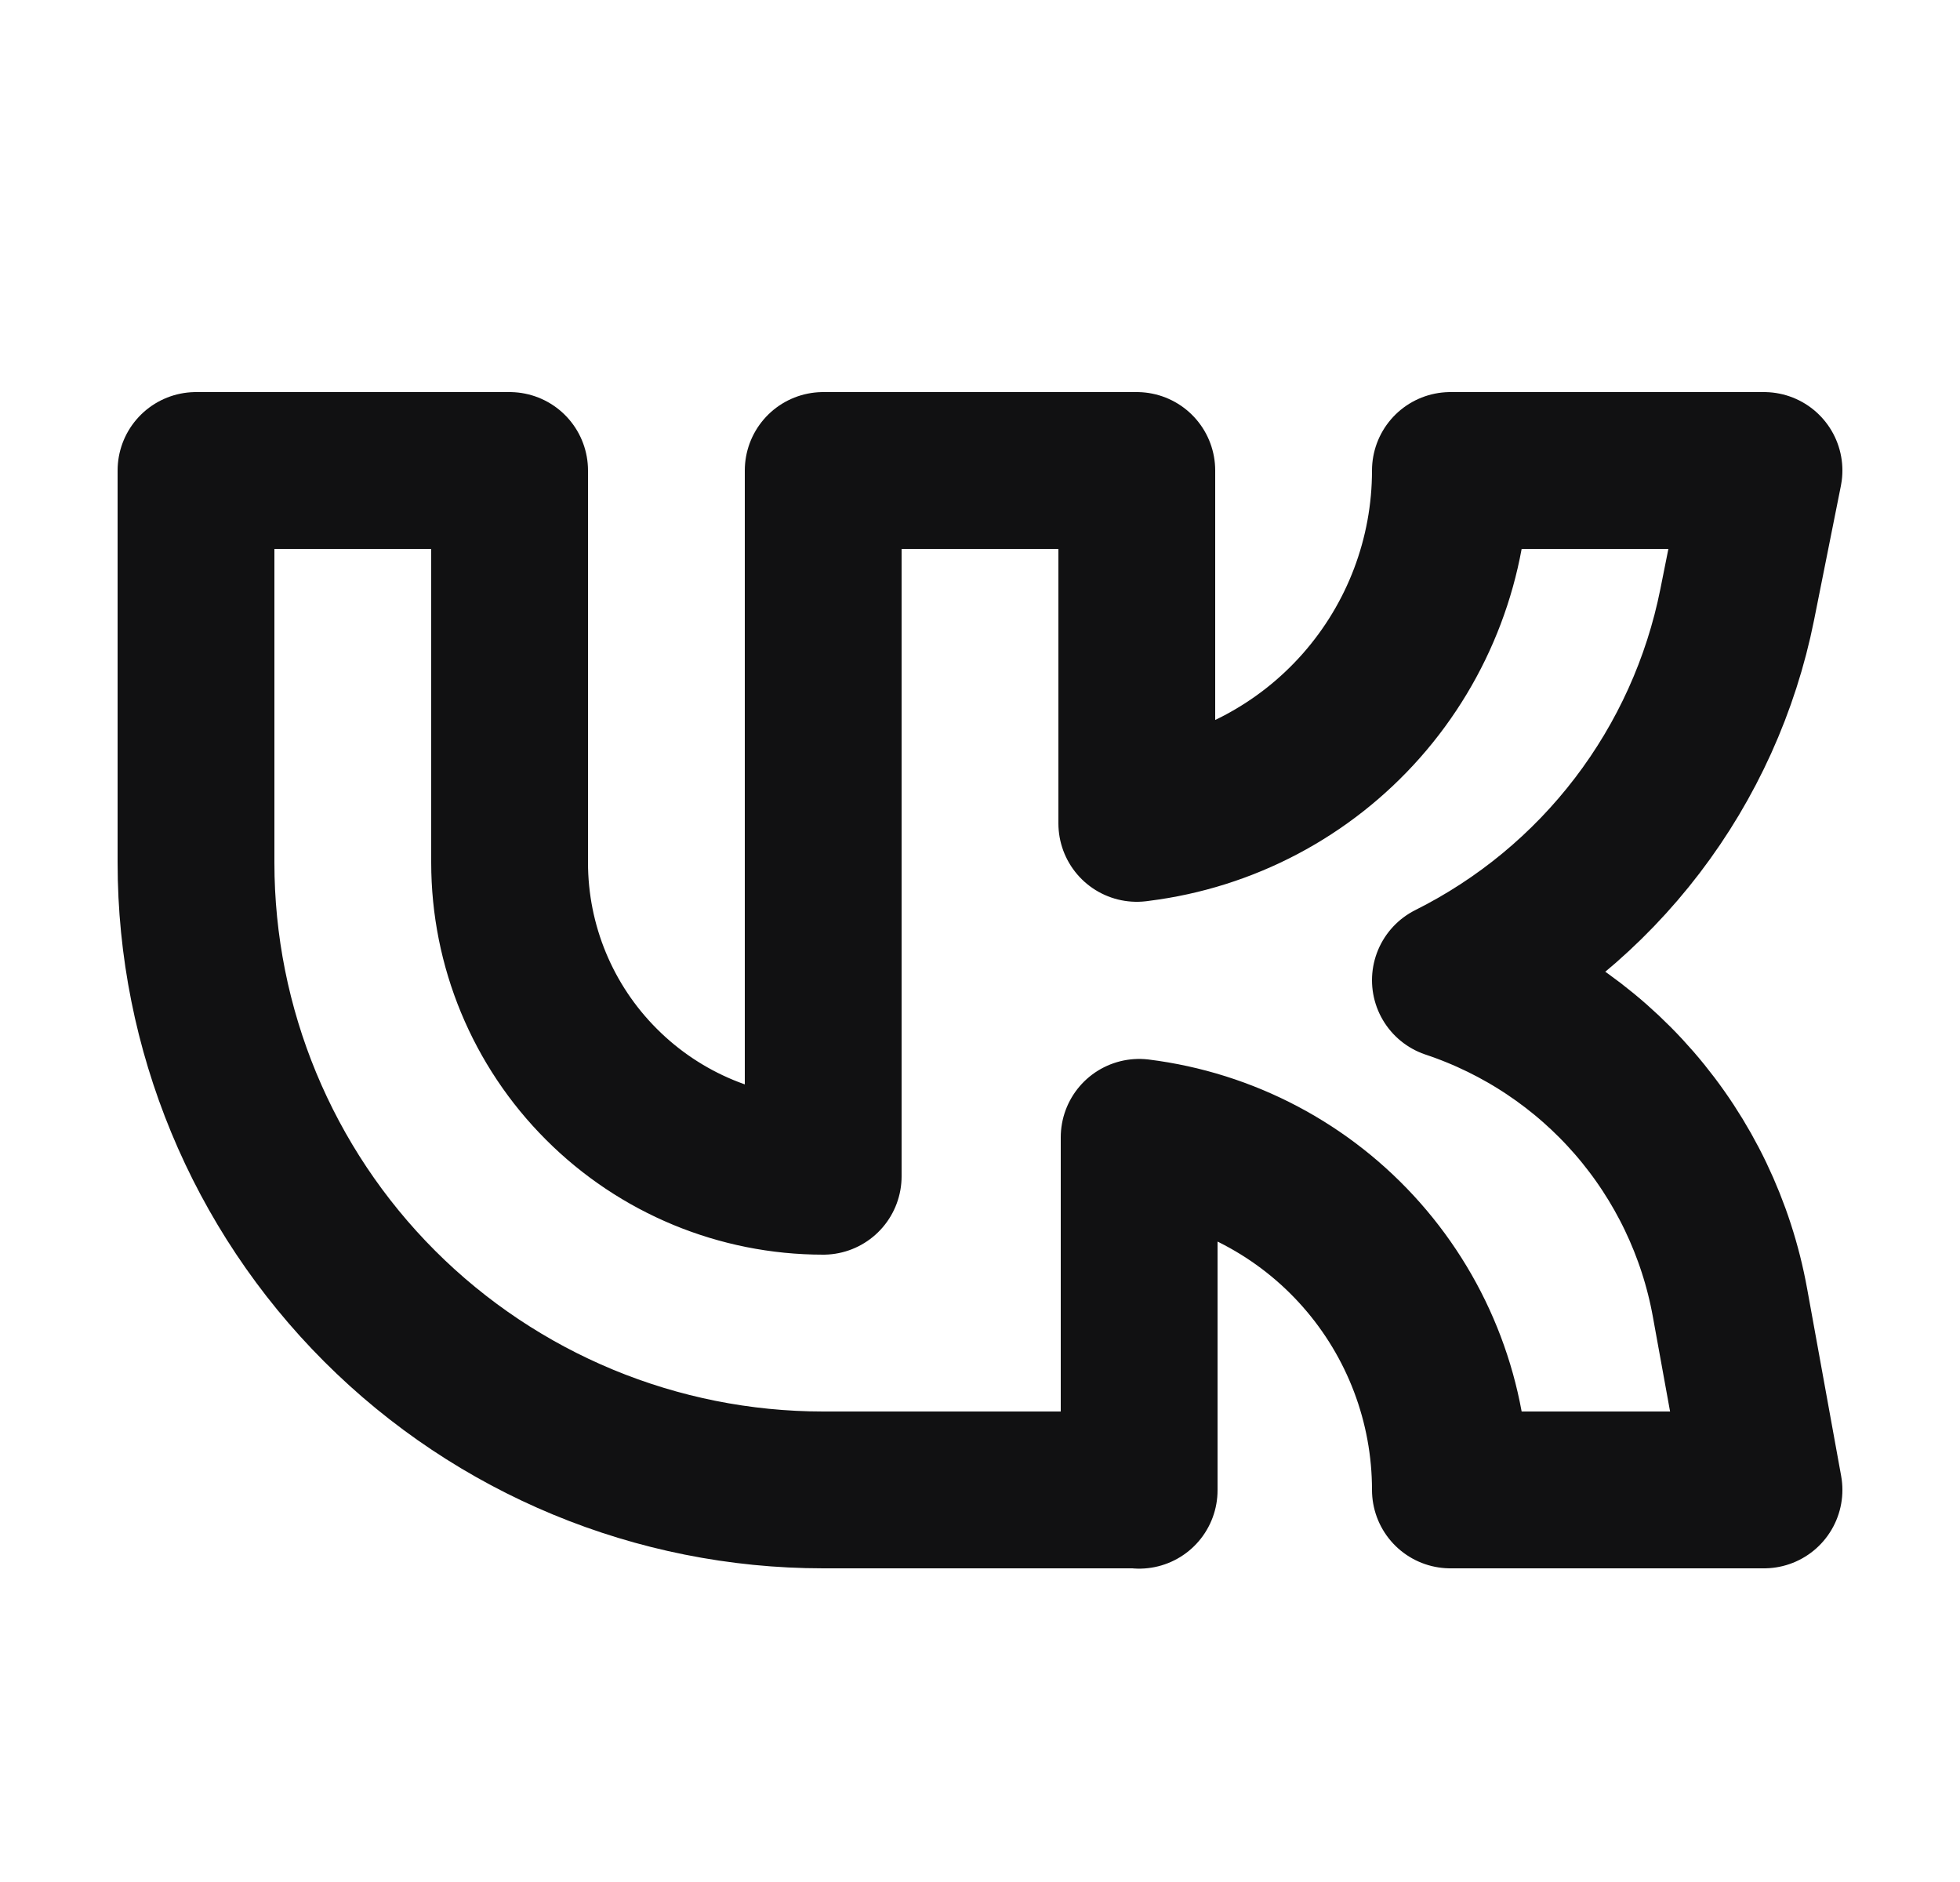 <svg width="25" height="24" viewBox="0 0 25 24" fill="none" xmlns="http://www.w3.org/2000/svg">
<g clip-path="url(#clip0_7690_7896)">
<path d="M14.5 19H10.5C8.378 19 6.343 18.157 4.843 16.657C3.343 15.157 2.5 13.122 2.5 11V6H6.5V11C6.5 12.061 6.921 13.078 7.672 13.828C8.422 14.579 9.439 15 10.5 15V6H14.5V10.5L14.53 10.496C15.626 10.359 16.634 9.827 17.365 8.999C18.096 8.171 18.5 7.105 18.5 6H22.5L22.158 7.711C21.953 8.735 21.517 9.699 20.883 10.529C20.249 11.359 19.434 12.033 18.5 12.5V12.5C19.408 12.803 20.219 13.344 20.846 14.067C21.473 14.79 21.895 15.669 22.066 16.611L22.5 19H18.5C18.5 17.895 18.096 16.829 17.365 16.001C16.634 15.173 15.626 14.641 14.53 14.504V19.004L14.5 19Z" stroke="#111112" stroke-width="2" stroke-linecap="round" stroke-linejoin="round"/>
</g>
<defs>
<clipPath id="clip0_7690_7896">
<rect width="24" height="24" fill="white" transform="translate(0.5)"/>
</clipPath>
</defs>
</svg>
